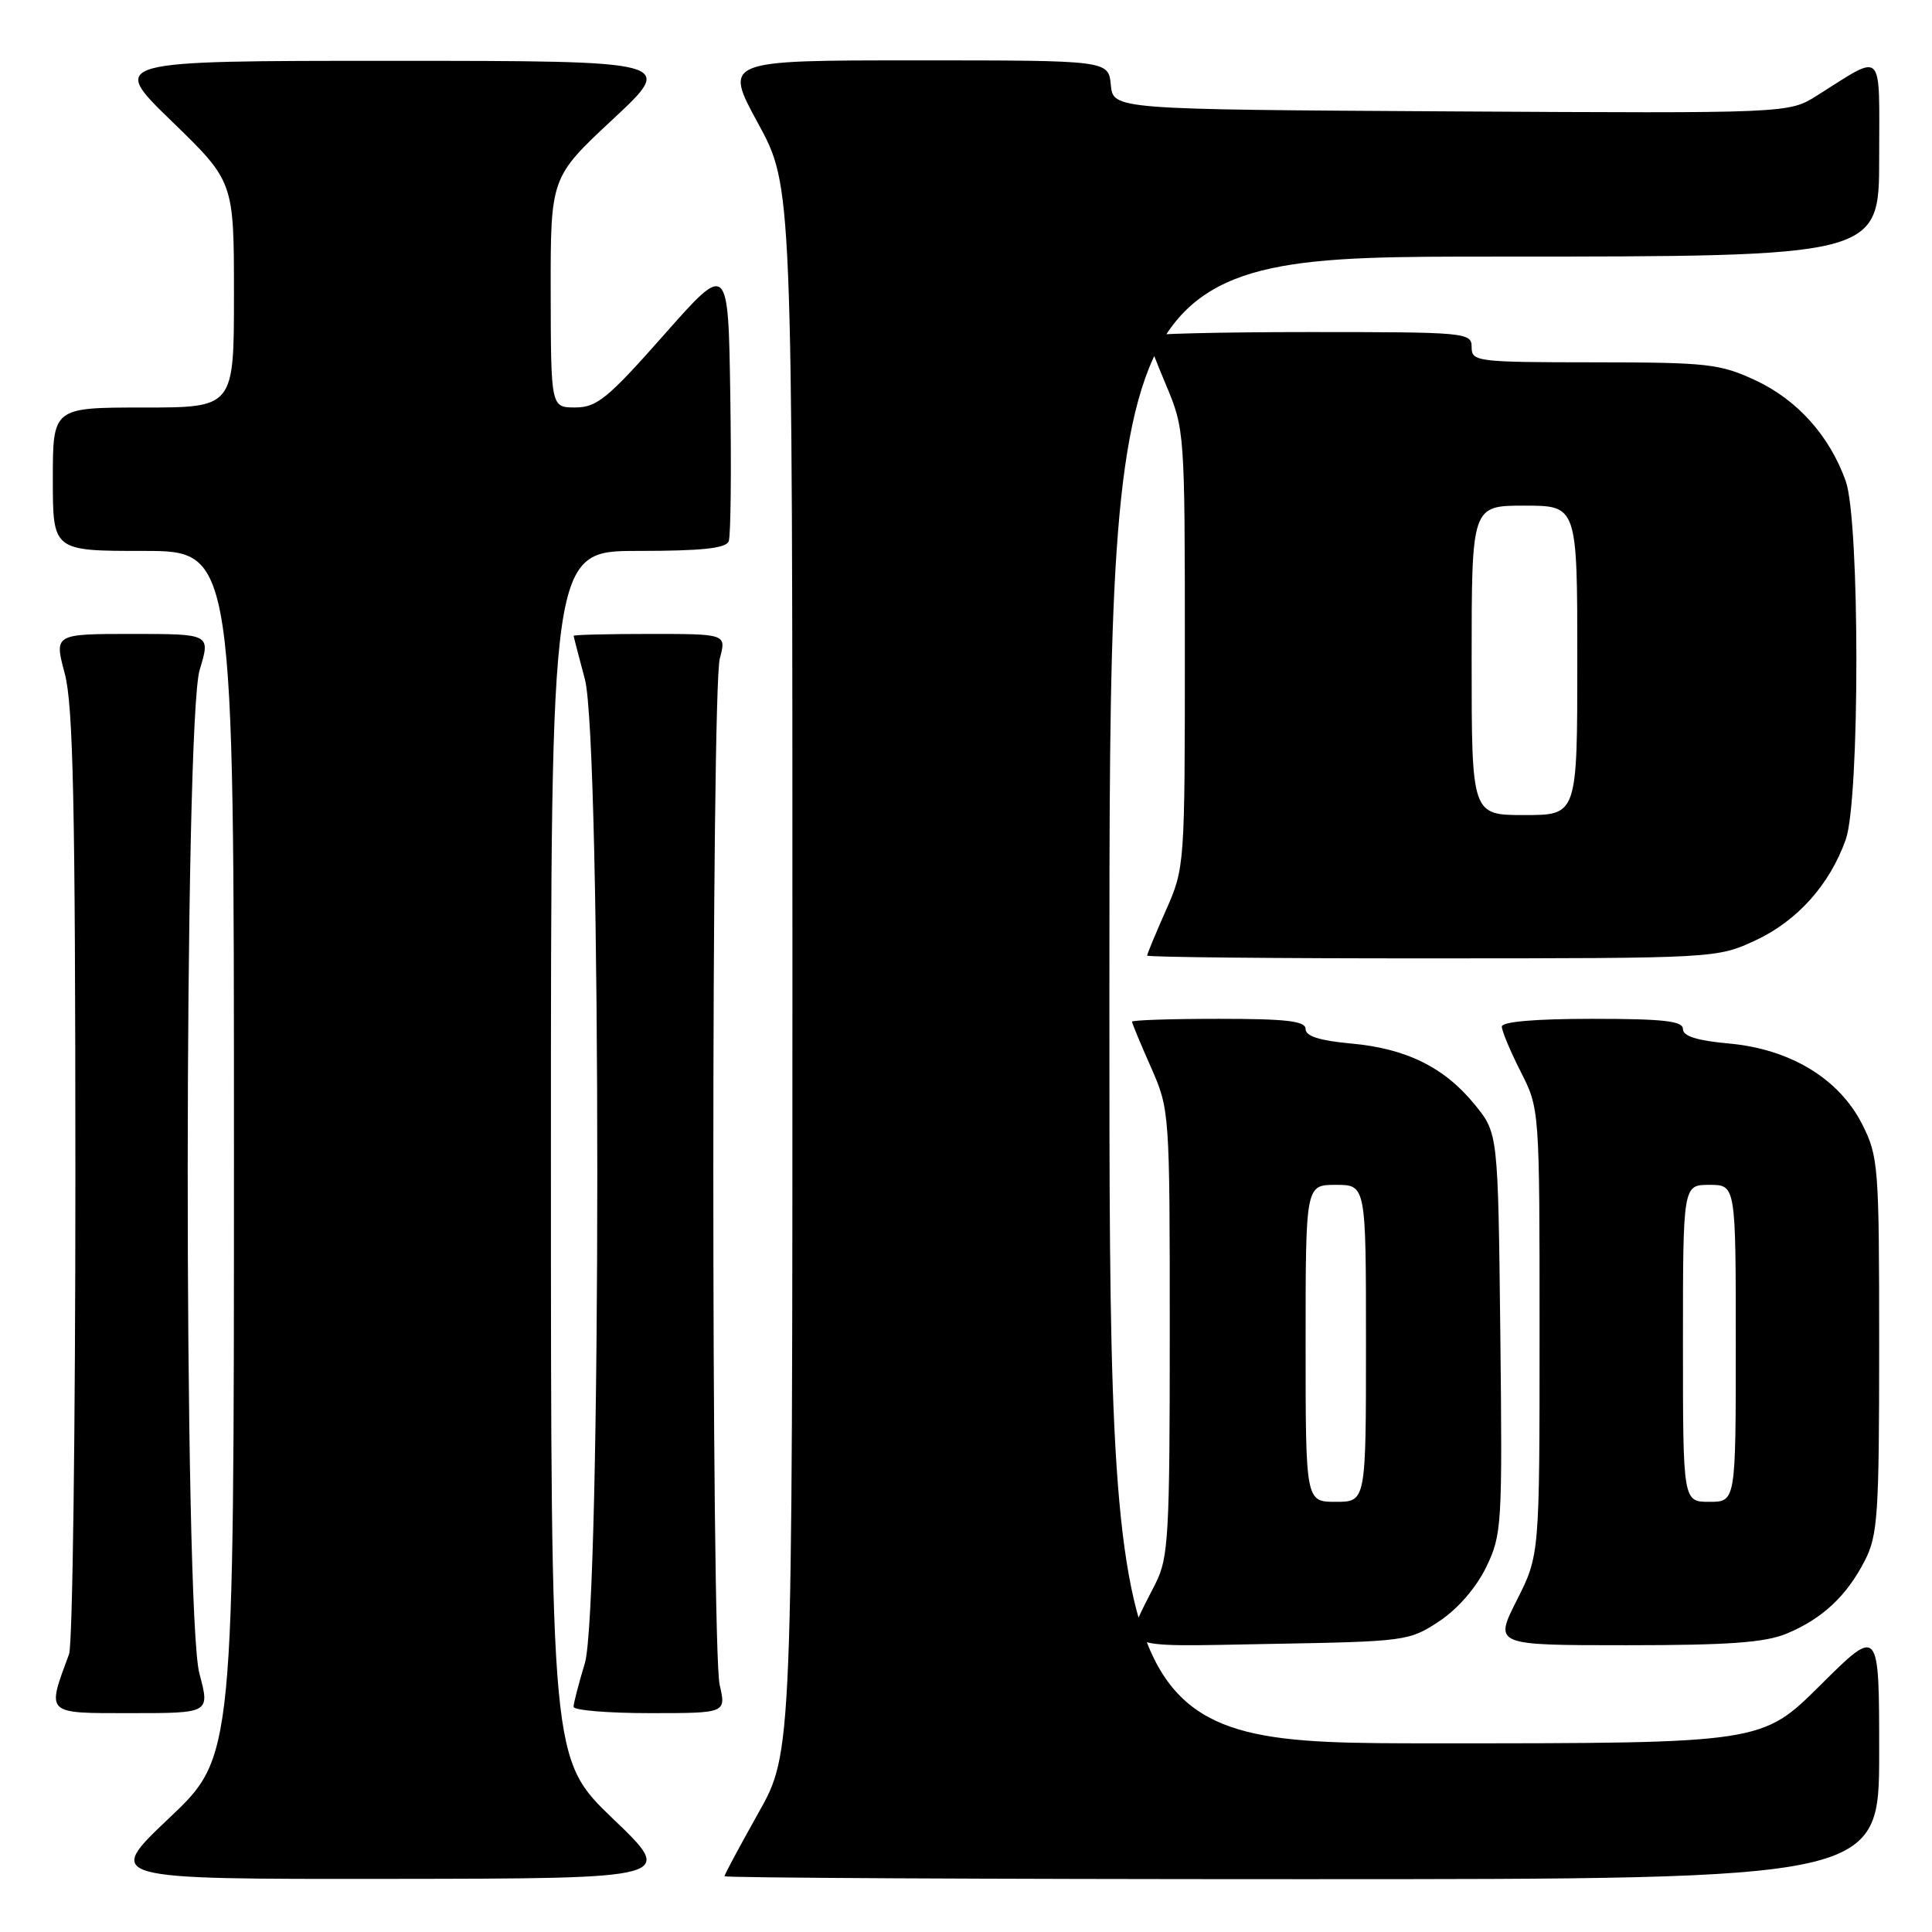 <?xml version="1.0" encoding="UTF-8" standalone="no"?>
<!DOCTYPE svg PUBLIC "-//W3C//DTD SVG 1.1//EN" "http://www.w3.org/Graphics/SVG/1.1/DTD/svg11.dtd" >
<svg xmlns="http://www.w3.org/2000/svg" xmlns:xlink="http://www.w3.org/1999/xlink" version="1.1" viewBox="0 0 256 256">
 <g >
 <path fill="currentColor"
d=" M 81.25 241.02 C 73.00 233.11 73.00 233.11 73.00 153.06 C 73.00 73.00 73.00 73.00 84.53 73.00 C 93.00 73.00 96.19 72.66 96.56 71.72 C 96.83 71.01 96.92 62.40 96.77 52.58 C 96.50 34.73 96.50 34.73 88.00 44.35 C 80.55 52.78 79.10 53.98 76.25 53.99 C 73.00 54.00 73.00 54.00 72.97 38.75 C 72.95 23.50 72.95 23.50 81.22 15.79 C 89.50 8.07 89.50 8.07 52.00 8.06 C 14.50 8.06 14.50 8.06 22.75 16.06 C 31.00 24.06 31.00 24.06 31.00 39.03 C 31.00 54.00 31.00 54.00 19.00 54.00 C 7.00 54.00 7.00 54.00 7.00 63.50 C 7.00 73.00 7.00 73.00 19.00 73.00 C 31.00 73.00 31.00 73.00 31.00 152.89 C 31.00 232.78 31.00 232.78 22.43 240.89 C 13.87 249.00 13.87 249.00 51.68 248.96 C 89.50 248.92 89.50 248.92 81.25 241.02 Z  M 249.00 232.27 C 249.00 215.55 249.00 215.55 241.23 223.27 C 233.46 231.00 233.46 231.00 190.23 231.00 C 147.00 231.00 147.00 231.00 147.00 132.50 C 147.00 34.00 147.00 34.00 198.00 34.00 C 249.00 34.00 249.00 34.00 249.00 20.96 C 249.00 6.25 249.76 7.01 240.75 12.67 C 237.01 15.02 237.01 15.02 192.25 14.76 C 147.50 14.50 147.50 14.50 147.19 11.25 C 146.87 8.00 146.87 8.00 121.38 8.00 C 95.90 8.00 95.90 8.00 100.45 16.35 C 105.00 24.70 105.00 24.70 105.00 128.46 C 105.00 232.21 105.00 232.21 100.50 240.21 C 98.03 244.61 96.00 248.39 96.00 248.61 C 96.00 248.82 130.43 249.00 172.50 249.00 C 249.00 249.00 249.00 249.00 249.00 232.27 Z  M 26.42 221.75 C 24.33 213.90 24.37 95.65 26.46 88.75 C 27.90 84.00 27.90 84.00 17.54 84.00 C 7.18 84.00 7.18 84.00 8.58 89.25 C 9.70 93.47 9.98 106.49 9.99 155.68 C 9.99 189.34 9.62 217.91 9.15 219.18 C 6.17 227.25 5.91 227.00 17.39 227.00 C 27.82 227.00 27.82 227.00 26.42 221.75 Z  M 95.36 223.25 C 94.23 218.32 94.24 91.46 95.38 87.25 C 96.25 84.00 96.25 84.00 86.12 84.00 C 80.56 84.00 76.01 84.11 76.01 84.25 C 76.02 84.39 76.69 86.97 77.50 90.00 C 79.70 98.20 79.69 213.15 77.49 220.41 C 76.67 223.11 76.00 225.70 76.00 226.16 C 76.00 226.62 80.55 227.00 86.11 227.00 C 96.22 227.00 96.22 227.00 95.36 223.25 Z  M 190.71 214.82 C 193.18 213.18 195.60 210.38 196.93 207.65 C 199.01 203.35 199.08 202.14 198.80 176.68 C 198.50 150.18 198.50 150.18 195.45 146.41 C 191.42 141.44 186.36 138.93 179.01 138.27 C 174.87 137.89 173.00 137.30 173.00 136.36 C 173.00 135.29 170.53 135.00 161.50 135.00 C 155.18 135.00 150.00 135.17 150.00 135.38 C 150.00 135.58 151.12 138.29 152.50 141.40 C 154.98 147.02 155.00 147.26 155.00 176.57 C 155.00 203.42 154.83 206.41 153.13 209.79 C 148.59 218.79 147.48 218.20 168.23 217.83 C 186.29 217.51 186.73 217.45 190.71 214.82 Z  M 236.77 216.45 C 241.48 214.48 244.69 211.48 247.10 206.79 C 248.82 203.44 249.00 200.69 249.00 178.25 C 249.00 154.49 248.90 153.23 246.75 148.97 C 243.69 142.93 237.23 139.01 229.09 138.27 C 224.89 137.89 223.00 137.30 223.00 136.36 C 223.00 135.29 220.46 135.00 211.00 135.00 C 203.41 135.00 199.00 135.38 199.00 136.03 C 199.00 136.60 200.12 139.29 201.50 142.00 C 204.00 146.93 204.00 146.94 204.00 176.50 C 204.00 206.06 204.00 206.06 200.99 212.03 C 197.97 218.00 197.97 218.00 215.52 218.00 C 229.09 218.00 233.90 217.65 236.77 216.45 Z  M 232.62 124.60 C 238.15 122.02 242.44 117.24 244.57 111.25 C 246.45 105.99 246.45 69.01 244.57 63.75 C 242.44 57.76 238.15 52.98 232.62 50.40 C 227.89 48.20 226.26 48.02 211.25 48.01 C 195.67 48.00 195.00 47.92 195.00 46.00 C 195.00 44.06 194.33 44.00 173.50 44.00 C 161.68 44.00 152.00 44.24 152.00 44.53 C 152.00 44.82 153.12 47.73 154.50 51.00 C 156.97 56.87 157.00 57.26 157.00 85.94 C 157.00 114.70 156.98 114.99 154.50 120.60 C 153.12 123.71 152.00 126.42 152.00 126.62 C 152.00 126.83 168.99 127.00 189.75 126.99 C 227.41 126.98 227.51 126.97 232.62 124.60 Z  M 173.00 178.00 C 173.00 157.00 173.00 157.00 177.00 157.00 C 181.00 157.00 181.00 157.00 181.00 178.00 C 181.00 199.00 181.00 199.00 177.00 199.00 C 173.00 199.00 173.00 199.00 173.00 178.00 Z  M 223.00 178.00 C 223.00 157.00 223.00 157.00 226.50 157.00 C 230.00 157.00 230.00 157.00 230.00 178.00 C 230.00 199.00 230.00 199.00 226.50 199.00 C 223.00 199.00 223.00 199.00 223.00 178.00 Z  M 195.00 87.50 C 195.00 67.00 195.00 67.00 202.00 67.00 C 209.00 67.00 209.00 67.00 209.00 87.50 C 209.00 108.00 209.00 108.00 202.00 108.00 C 195.00 108.00 195.00 108.00 195.00 87.50 Z "/>
</g>
</svg>